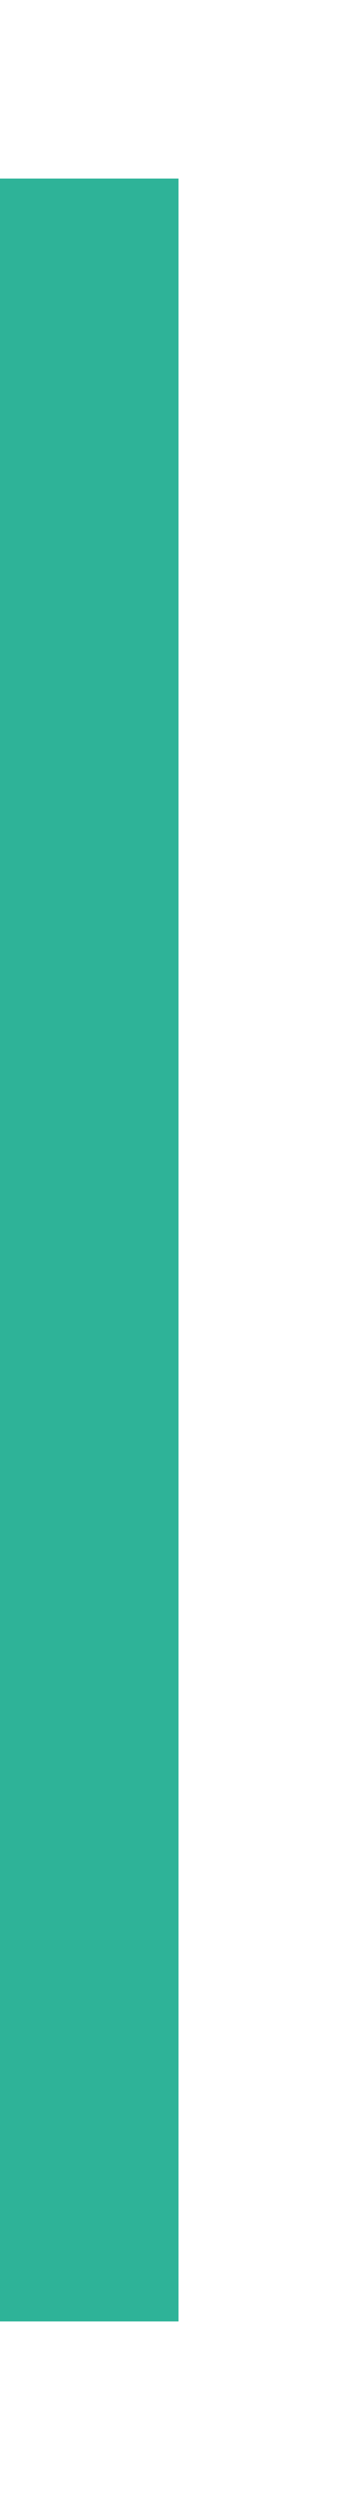 <svg xmlns="http://www.w3.org/2000/svg" xmlns:osb="http://www.openswatchbook.org/uri/2009/osb" xmlns:svg="http://www.w3.org/2000/svg" id="svg11300" width="4" height="28" display="inline" enable-background="new" version="1.0"><defs id="defs3"><linearGradient id="selected_bg_color" osb:paint="solid"><stop id="stop4137" offset="0" stop-color="#5294e2" stop-opacity="1"/></linearGradient></defs><g id="layer1" display="inline" transform="translate(0,-272)"><rect id="rect4270-9" width="24" height="2" x="274" y="-2" fill="#2eb398" fill-opacity="1" stroke="none" opacity="1" transform="matrix(0,1,-1,0,0,0)"/></g></svg>